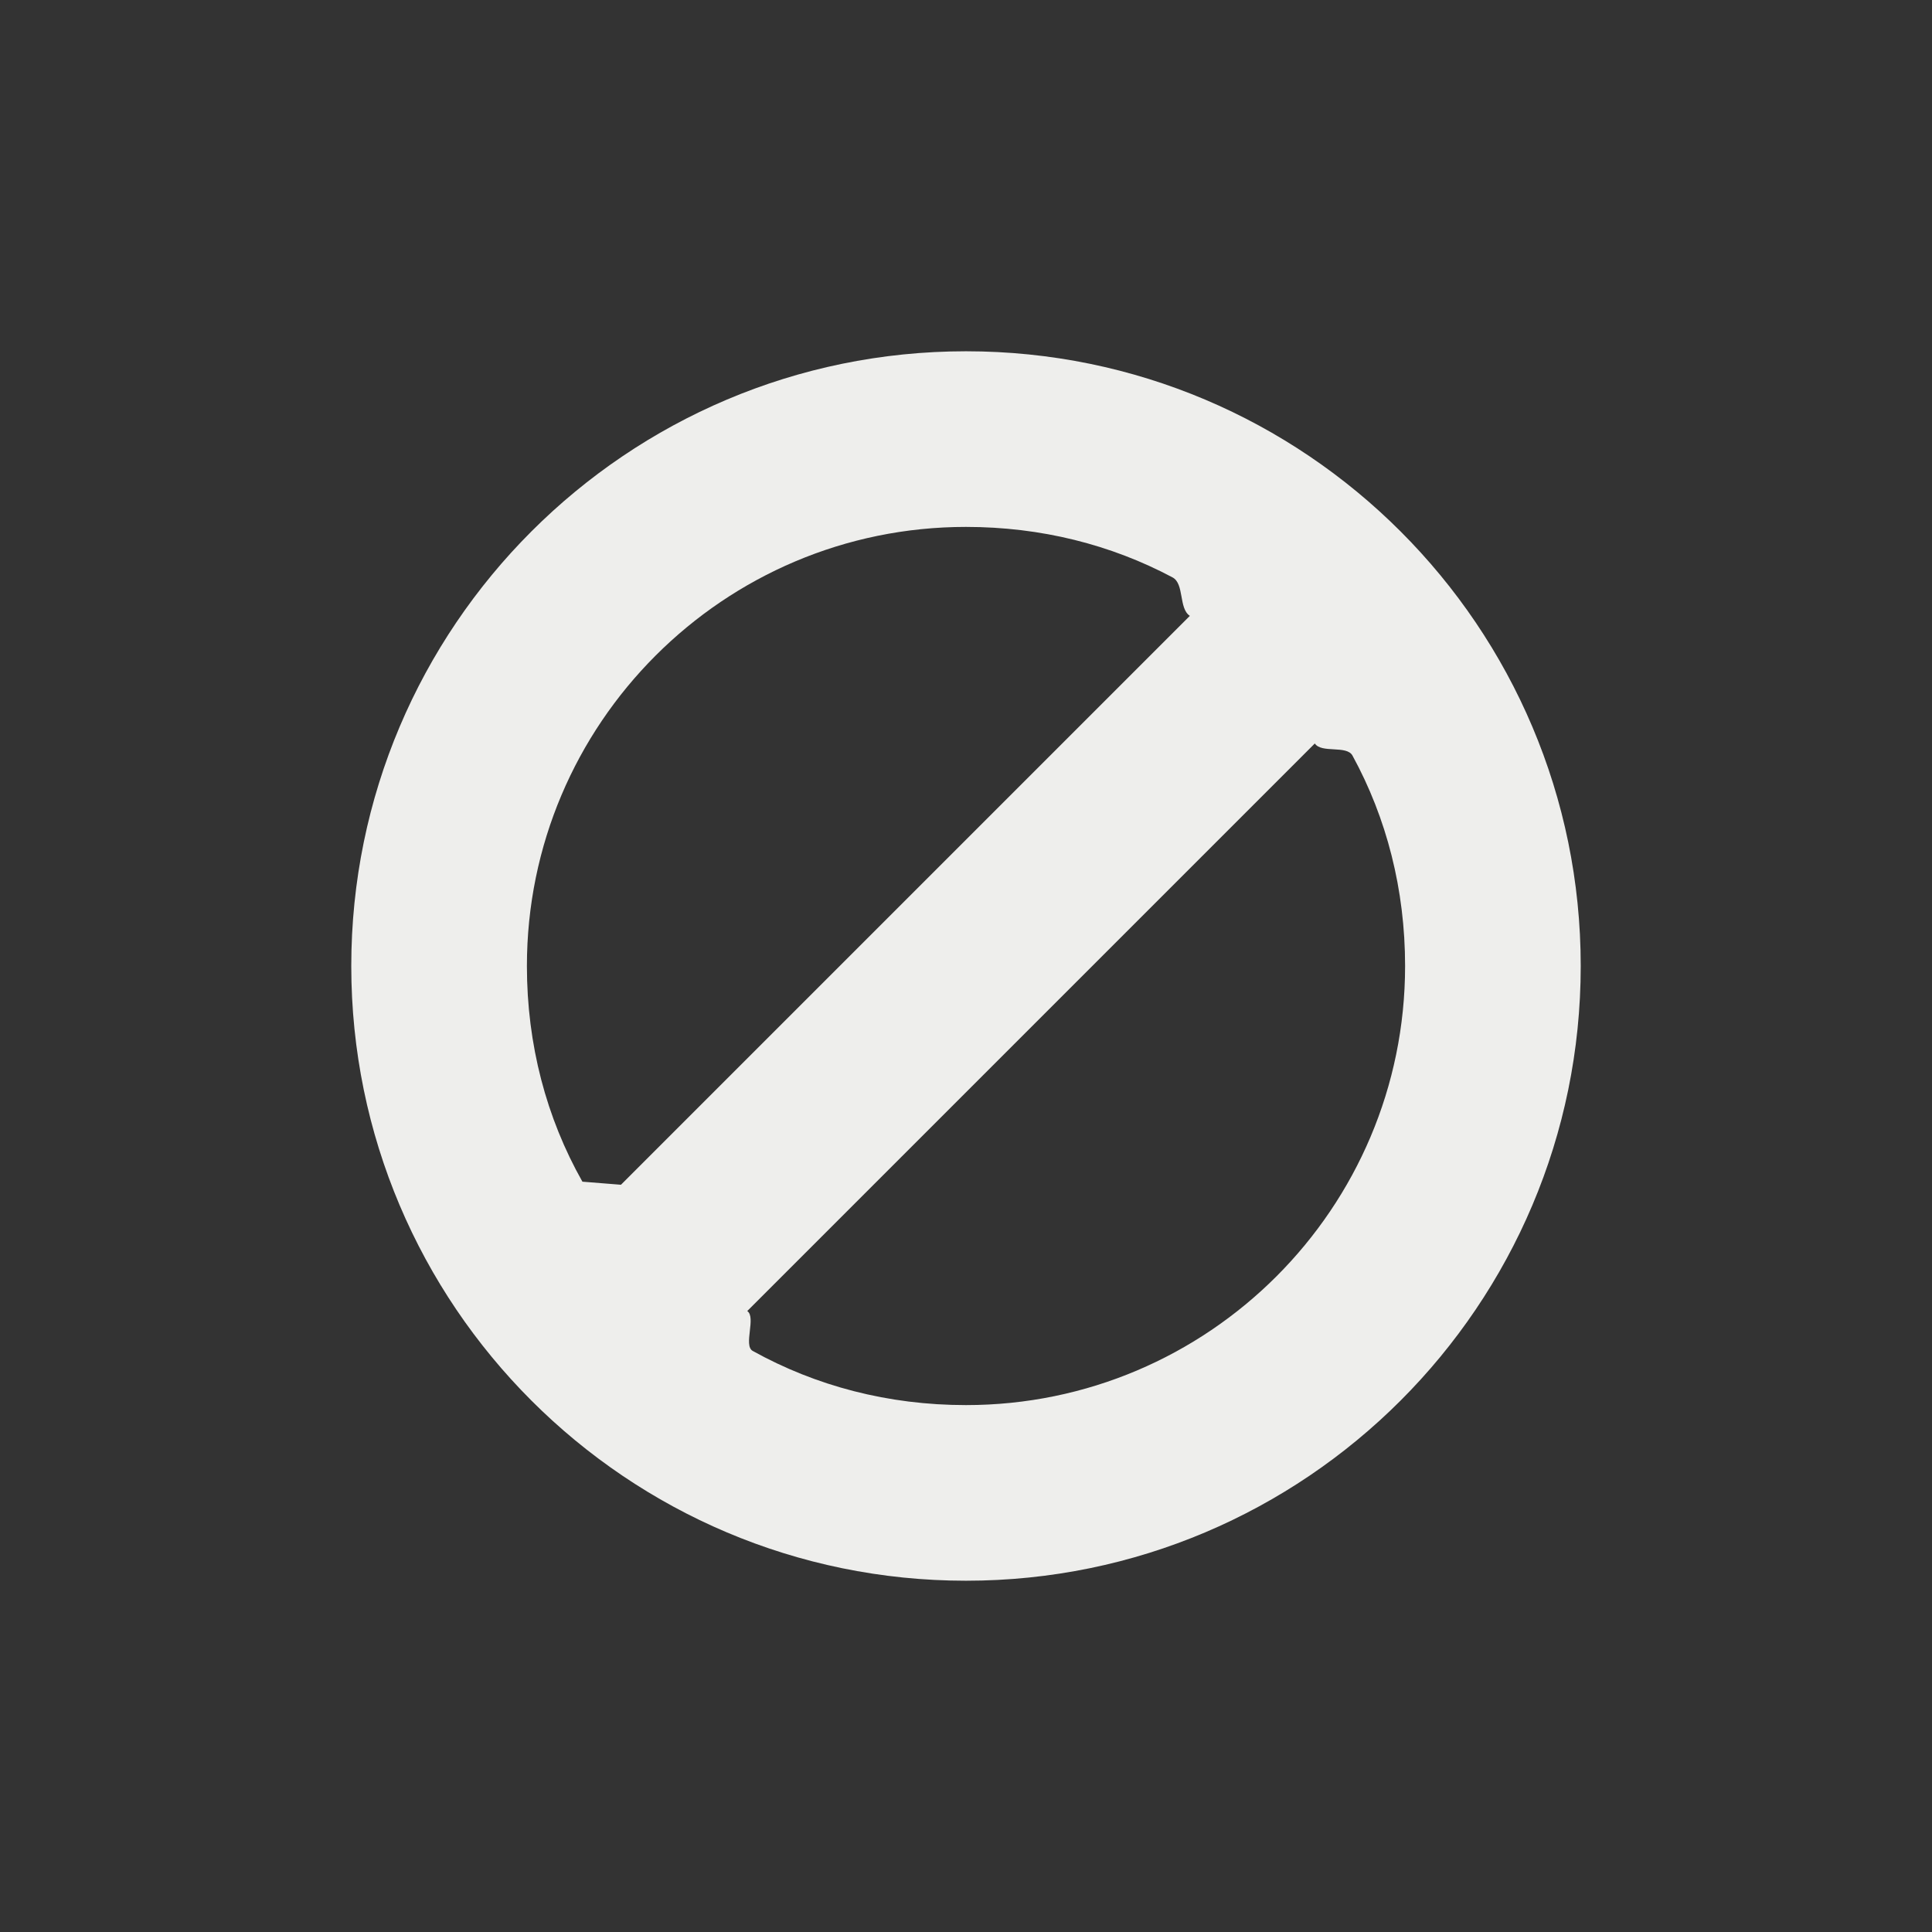 <?xml version="1.0" encoding="UTF-8" standalone="no"?>
<svg
   width="22"
   height="22"
   viewBox="0 0 22 22"
   version="1.1"
   id="svg7"
   sodipodi:docname="vmware-view-unity-error.svg"
   inkscape:version="1.1.2 (0a00cf5339, 2022-02-04)"
   xmlns:inkscape="http://www.inkscape.org/namespaces/inkscape"
   xmlns:sodipodi="http://sodipodi.sourceforge.net/DTD/sodipodi-0.dtd"
   xmlns="http://www.w3.org/2000/svg"
   xmlns:svg="http://www.w3.org/2000/svg">
  <rect x="0" y="0" width="22" height="22" fill="#333333" stroke="none"/>
  <sodipodi:namedview
     id="namedview9"
     pagecolor="#000000"
     bordercolor="#666666"
     borderopacity="1.0"
     inkscape:pageshadow="2"
     inkscape:pageopacity="0"
     inkscape:pagecheckerboard="0"
     showgrid="false"
     inkscape:zoom="34.272727"
     inkscape:cx="10.985411"
     inkscape:cy="11"
     inkscape:window-width="1770"
     inkscape:window-height="966"
     inkscape:window-x="0"
     inkscape:window-y="29"
     inkscape:window-maximized="1"
     inkscape:current-layer="svg7" />
  <defs
     id="defs3">
    <style
       id="current-color-scheme"
       type="text/css">
   .ColorScheme-Text { color:#eeeeec; } .ColorScheme-Highlight { color:#367bf0; } .ColorScheme-NeutralText { color:#ffcc44; } .ColorScheme-PositiveText { color:#3db47e; } .ColorScheme-NegativeText { color:#dd4747; }
  </style>
  </defs>
  <path
     style="fill:currentColor"
     class="ColorScheme-Text"
     d="M 8,1 C 4.137,1 1,4.137 1,8 c 0,3.863 3.137,7 7,7 3.863,0 7,-3.137 7,-7 C 15,4.137 11.863,1 8,1 Z m 0,2 c 0.854,0 1.651,0.202 2.352,0.575 0.136,0.073 0.068,0.353 0.197,0.438 v 0 L 4.071,10.491 3.632,10.456 c -0.064,-0.096 0.057,0.1 0,0 C 3.222,9.73 3,8.896 3,8 3,5.241 5.241,3 8,3 Z m 3.972,2.466 c 0.076,0.115 0.363,0.017 0.429,0.138 C 12.79,6.316 13,7.129 13,8 13,10.759 10.759,13 8,13 7.115,13 6.291,12.783 5.571,12.383 5.462,12.322 5.613,11.998 5.509,11.929 v 0 z"
     transform="translate(3,3)"
     id="path5"
     sodipodi:nodetypes="sssssssccccssscsssscccc" />
</svg>
